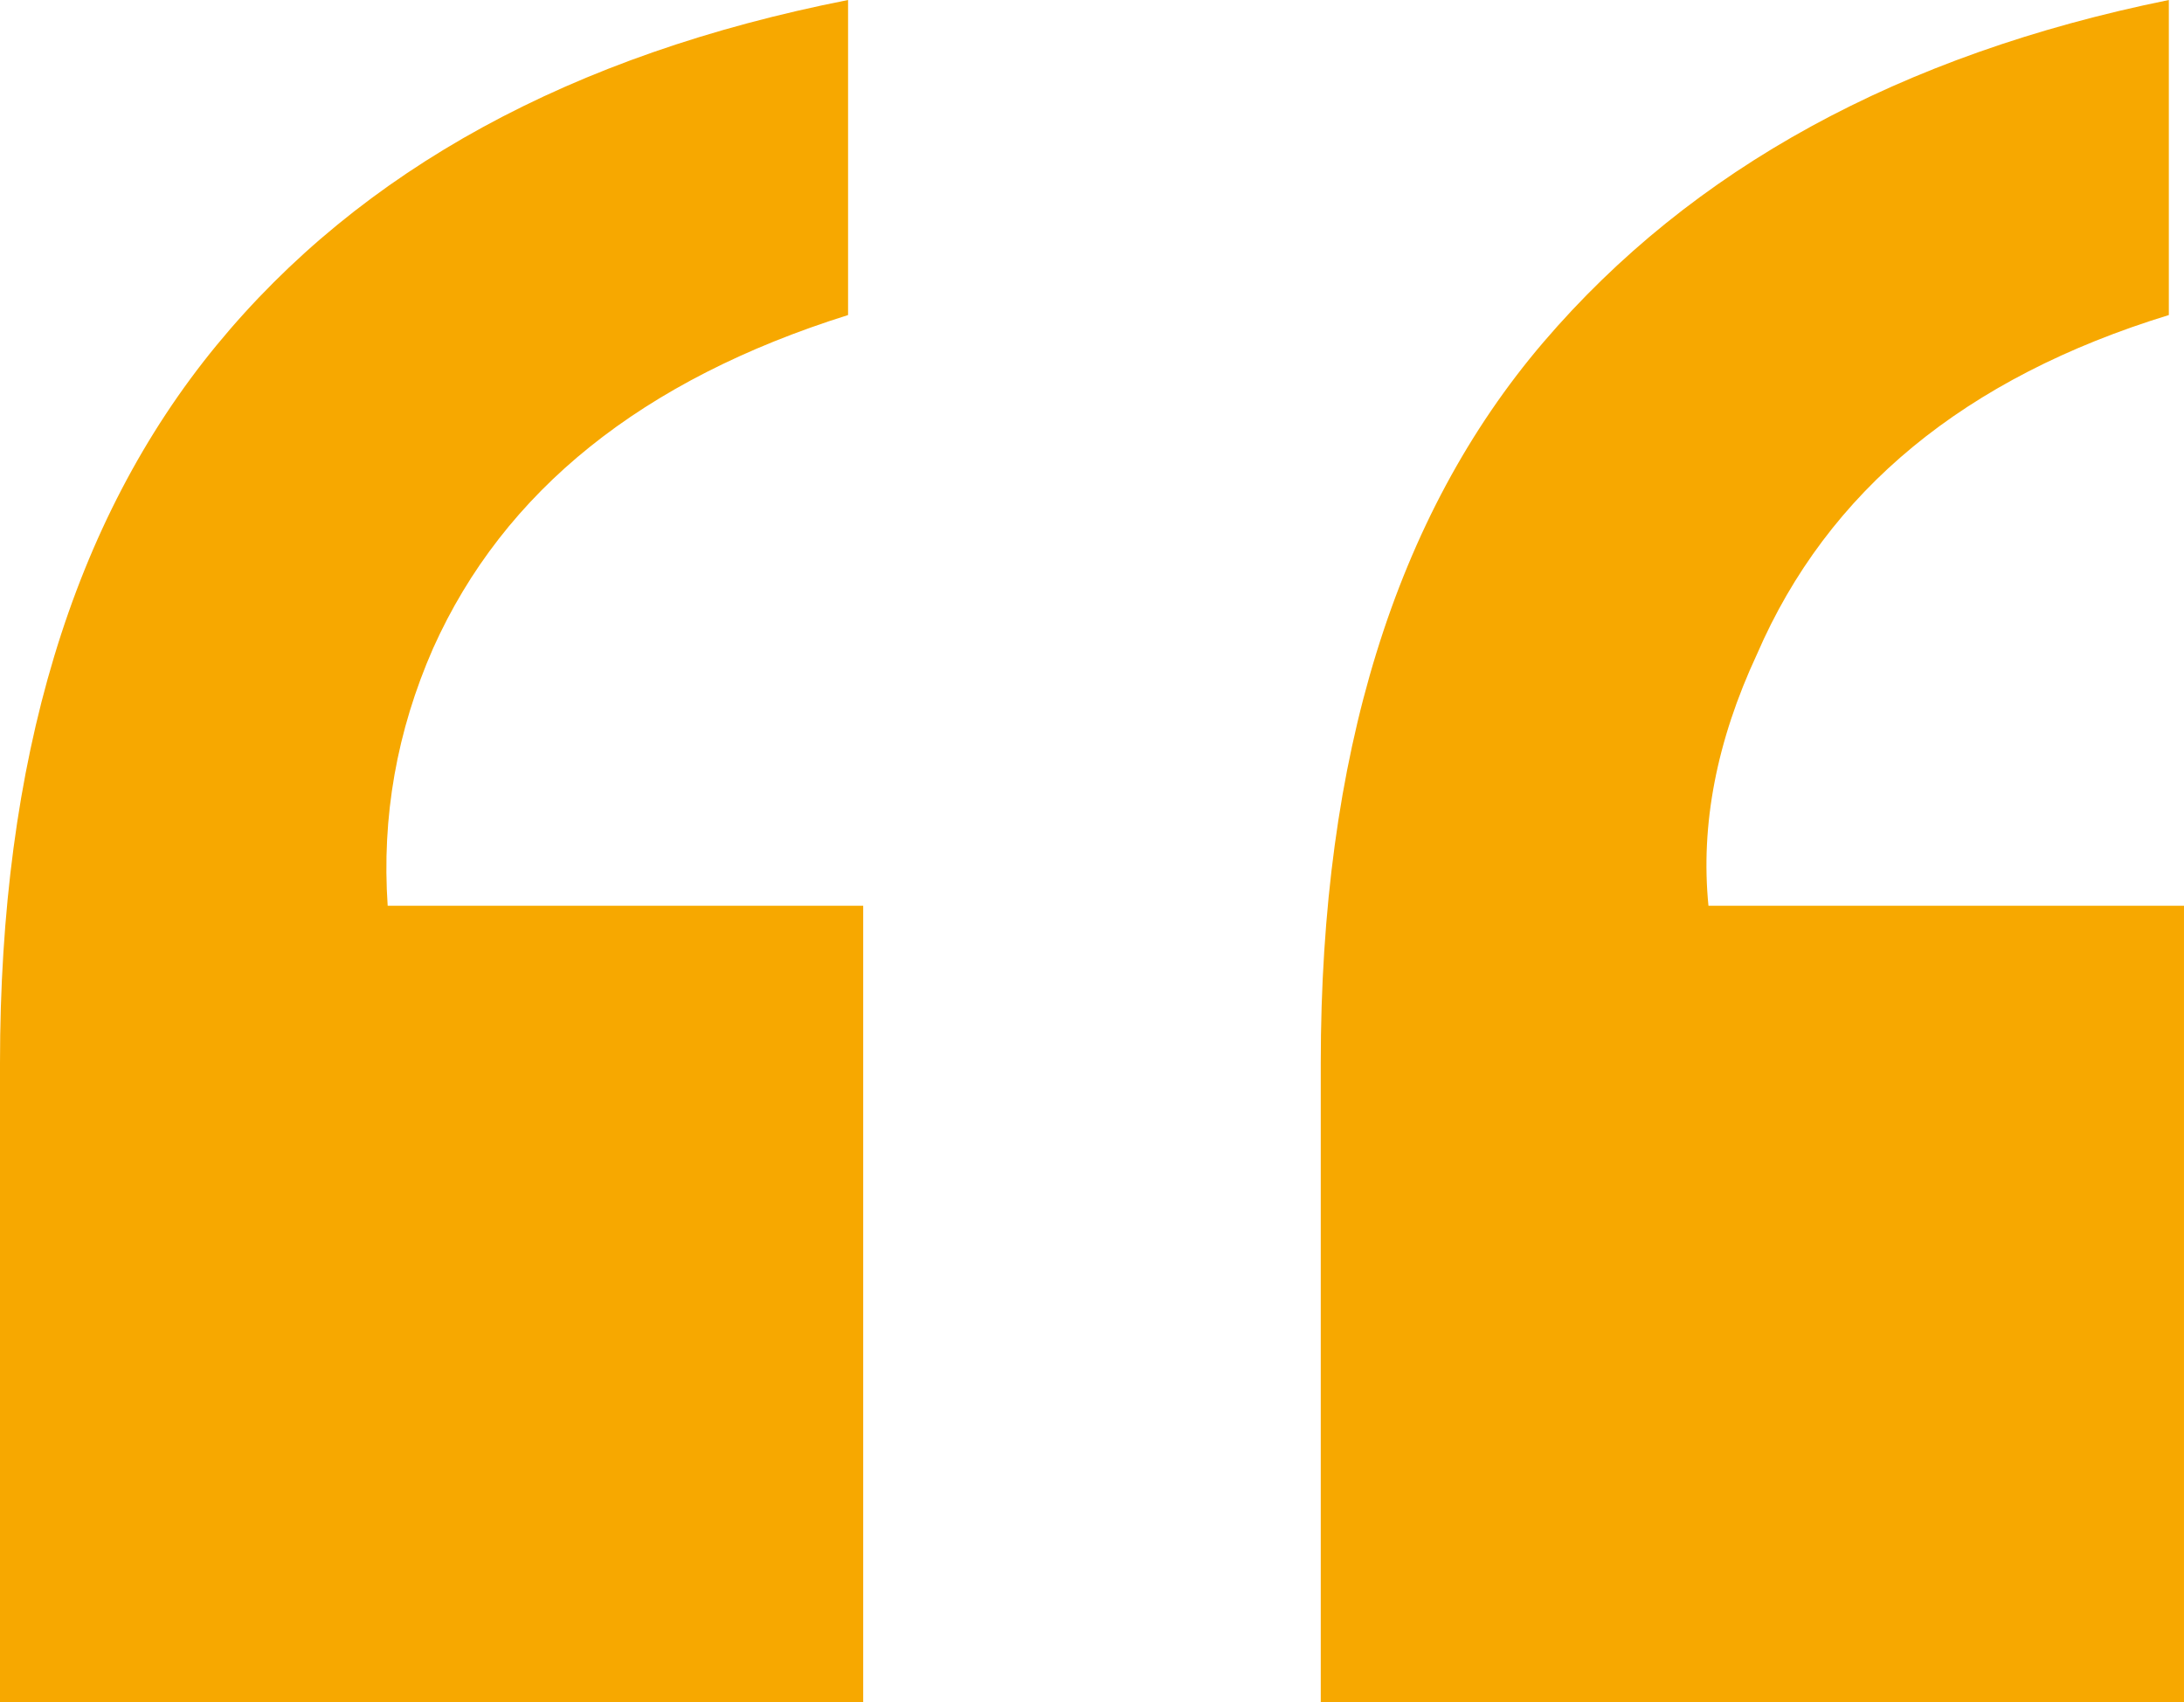 <?xml version="1.0" encoding="UTF-8"?><svg id="Layer_2" xmlns="http://www.w3.org/2000/svg" viewBox="0 0 151.881 118.376"><g id="Layer_1-2"><path d="M0,118.376v-44.444c0-21.063,5.019-37.703,15.057-49.92C25.102,11.795,39.737,3.791,58.977,0v21.906c-14.323,4.496-23.94,12.217-28.857,23.17-2.528,5.76-3.581,11.723-3.16,17.904h33.069v55.397H0ZM150.827,21.906c-14.185,4.351-23.729,12.217-28.646,23.591-2.811,6.036-3.929,11.868-3.37,17.483h33.069v55.397h-60.031v-44.444c0-21.347,5.164-38.052,15.478-50.131,10.328-12.079,24.826-20.01,43.499-23.802v21.906Z" style="fill:#f7a800; stroke-width:0px;"/></g></svg>